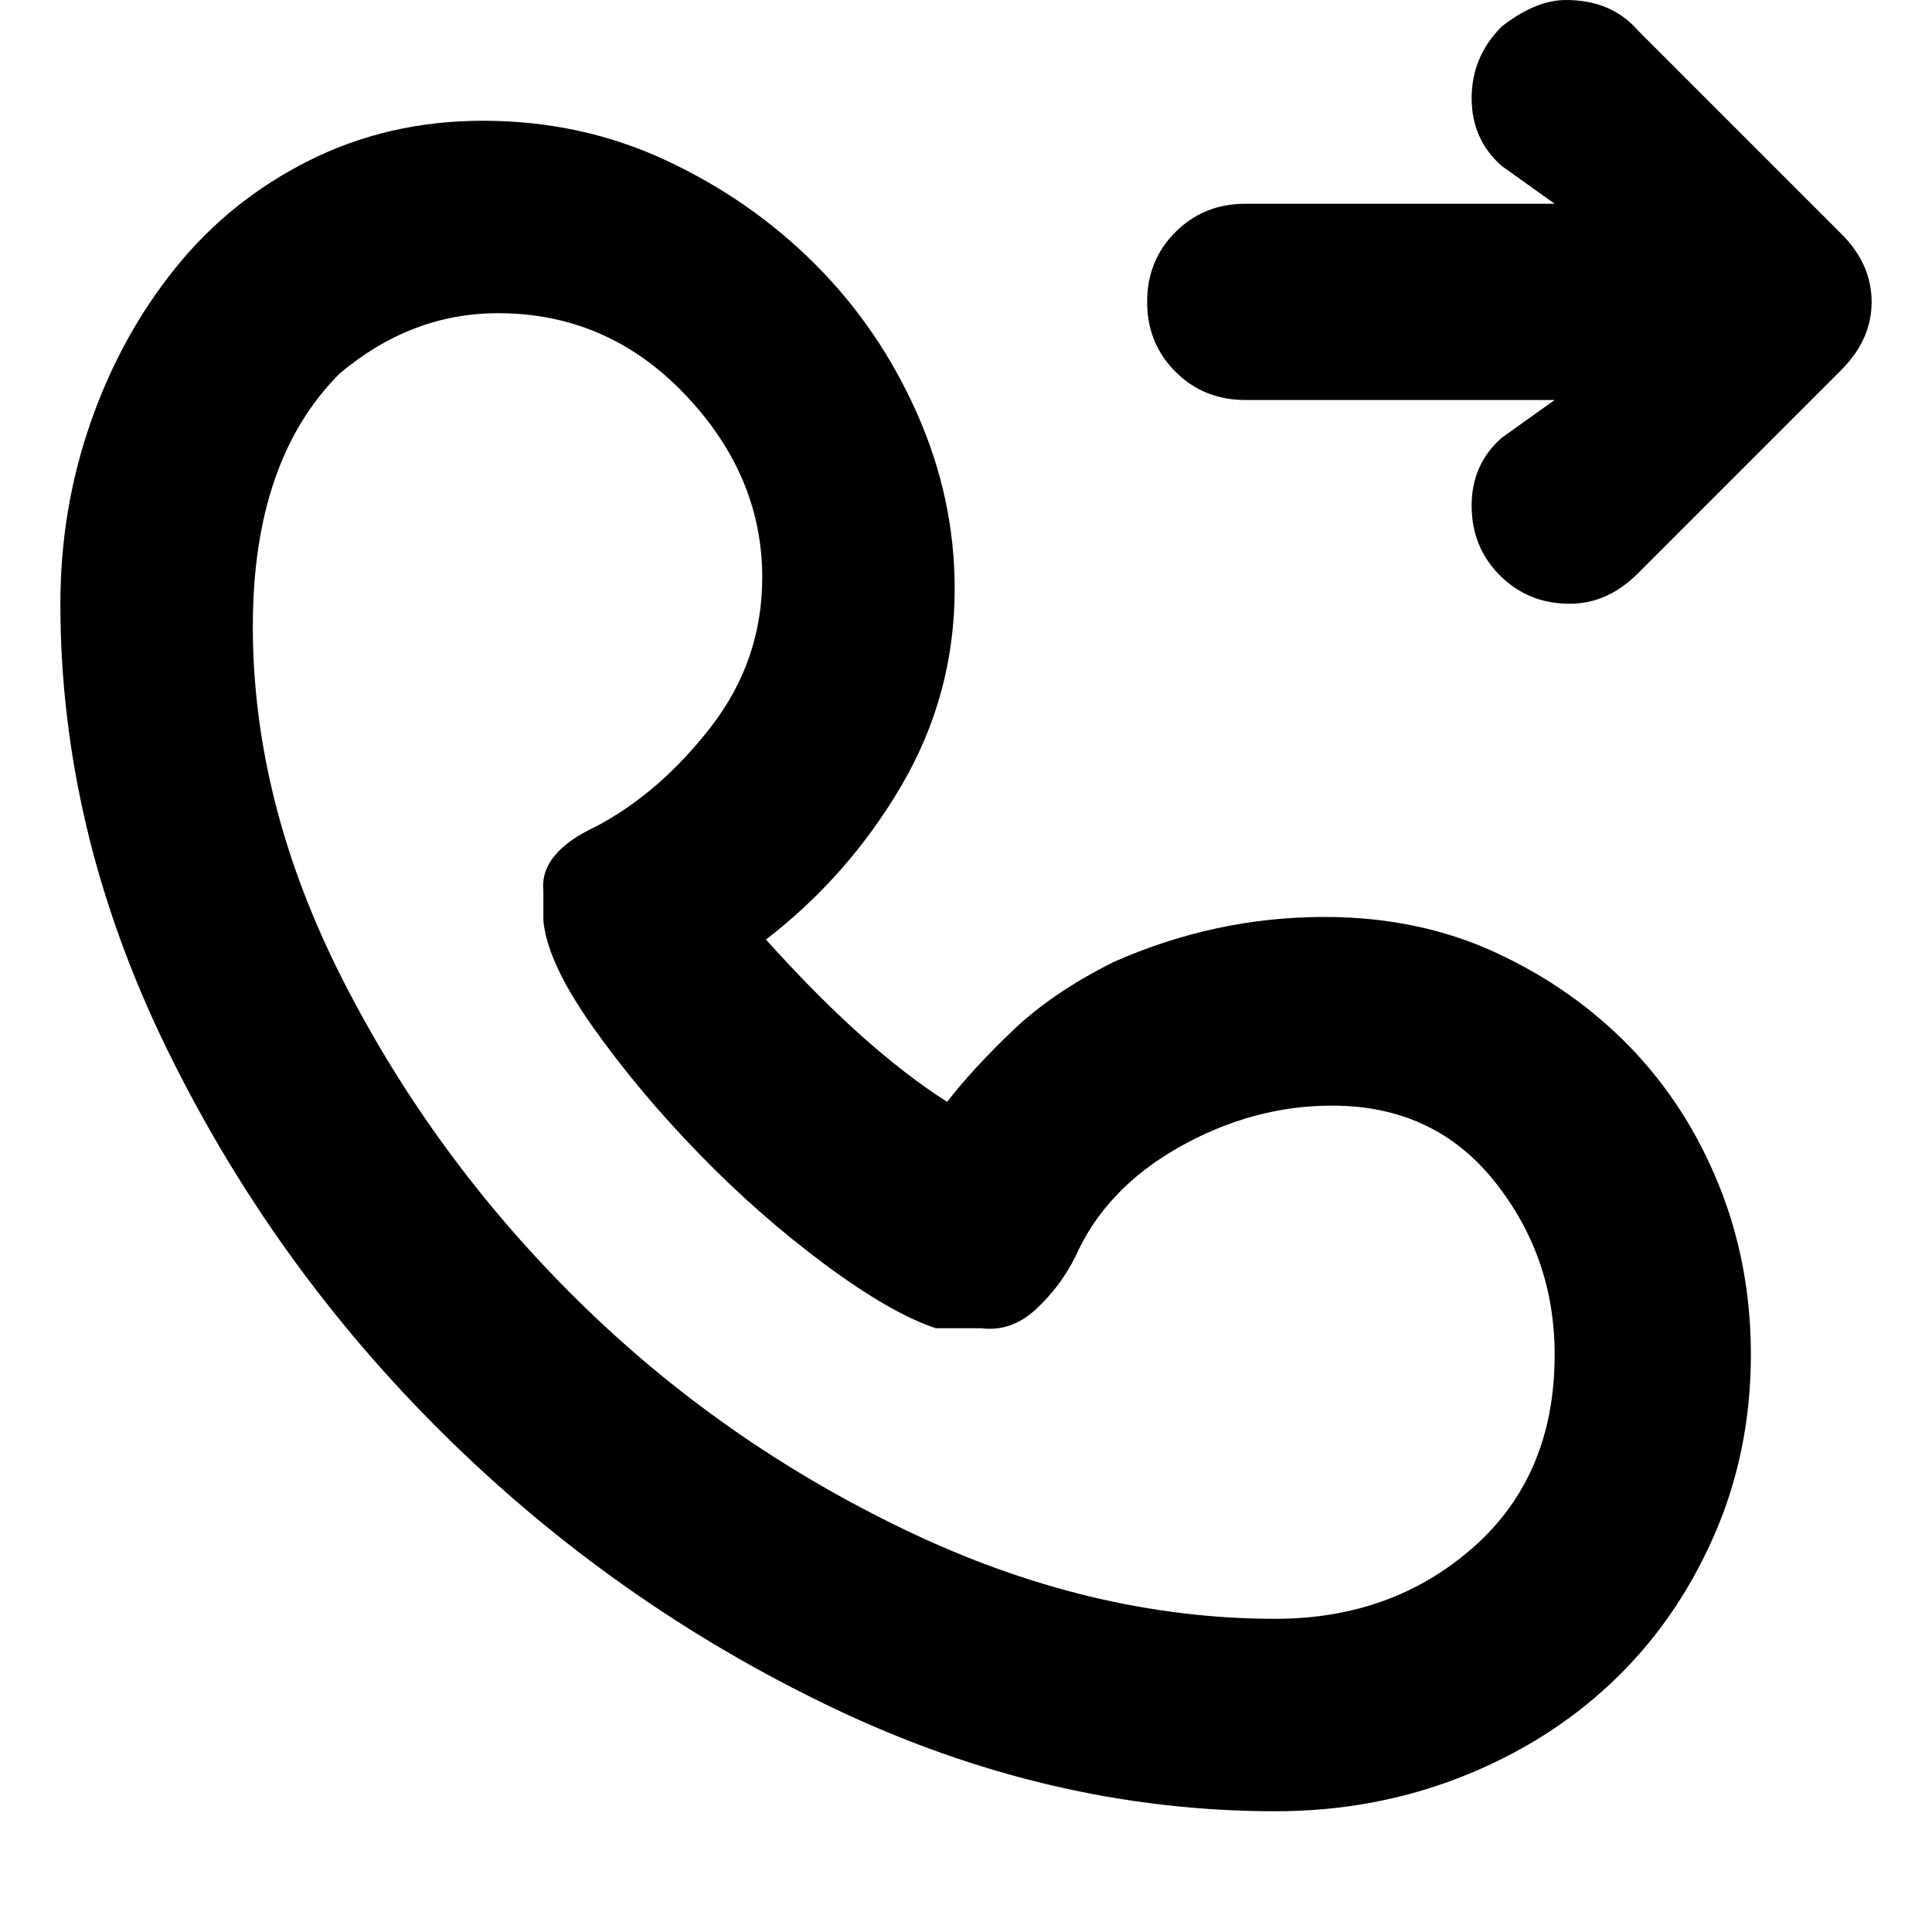 <svg xmlns="http://www.w3.org/2000/svg" viewBox="0 0 512 512">
	<path d="M434 8q-7-8-19-8-8 0-17 7-8 8-8 19t8 18l14 10h-82q-11 0-18.5 7.5T304 80t7.5 18.5T330 106h82l-14 10q-8 7-8 18t7.5 18.5T416 160q10 0 18-8l54-54q8-8 8-18t-8-18zm-96 472q-60 0-117.5-27.5t-103-72.5T44 277.5 16 160q0-25 8-48t22.5-41T82 42.5 128 32q26 0 48.5 10.5T216 70t27 39.5 10 46.5q0 28-14 52t-36 41q26 29 48 43 7-9 17.5-19t26.5-18q27-12 56-12 25 0 45.5 9.5t35.5 25 23.5 36.5 8.5 45q0 26-10 48.5T427 446t-40 25-49 9zM132 83q-23 0-42 16-23 23-23 67 0 47 24 94t62 84.5 87 61 98 23.5q31 0 52.5-19t21.5-51q0-26-16-46t-43-20q-21 0-40.5 11T285 333q-4 8-10.5 14t-14.5 5h-12q-12-4-29.5-17T185 305.5 157 272t-13-28v-8q-1-10 14-17 17-9 30.5-26.5T202 153q0-27-20.5-48.5T132 83z"/>
</svg>